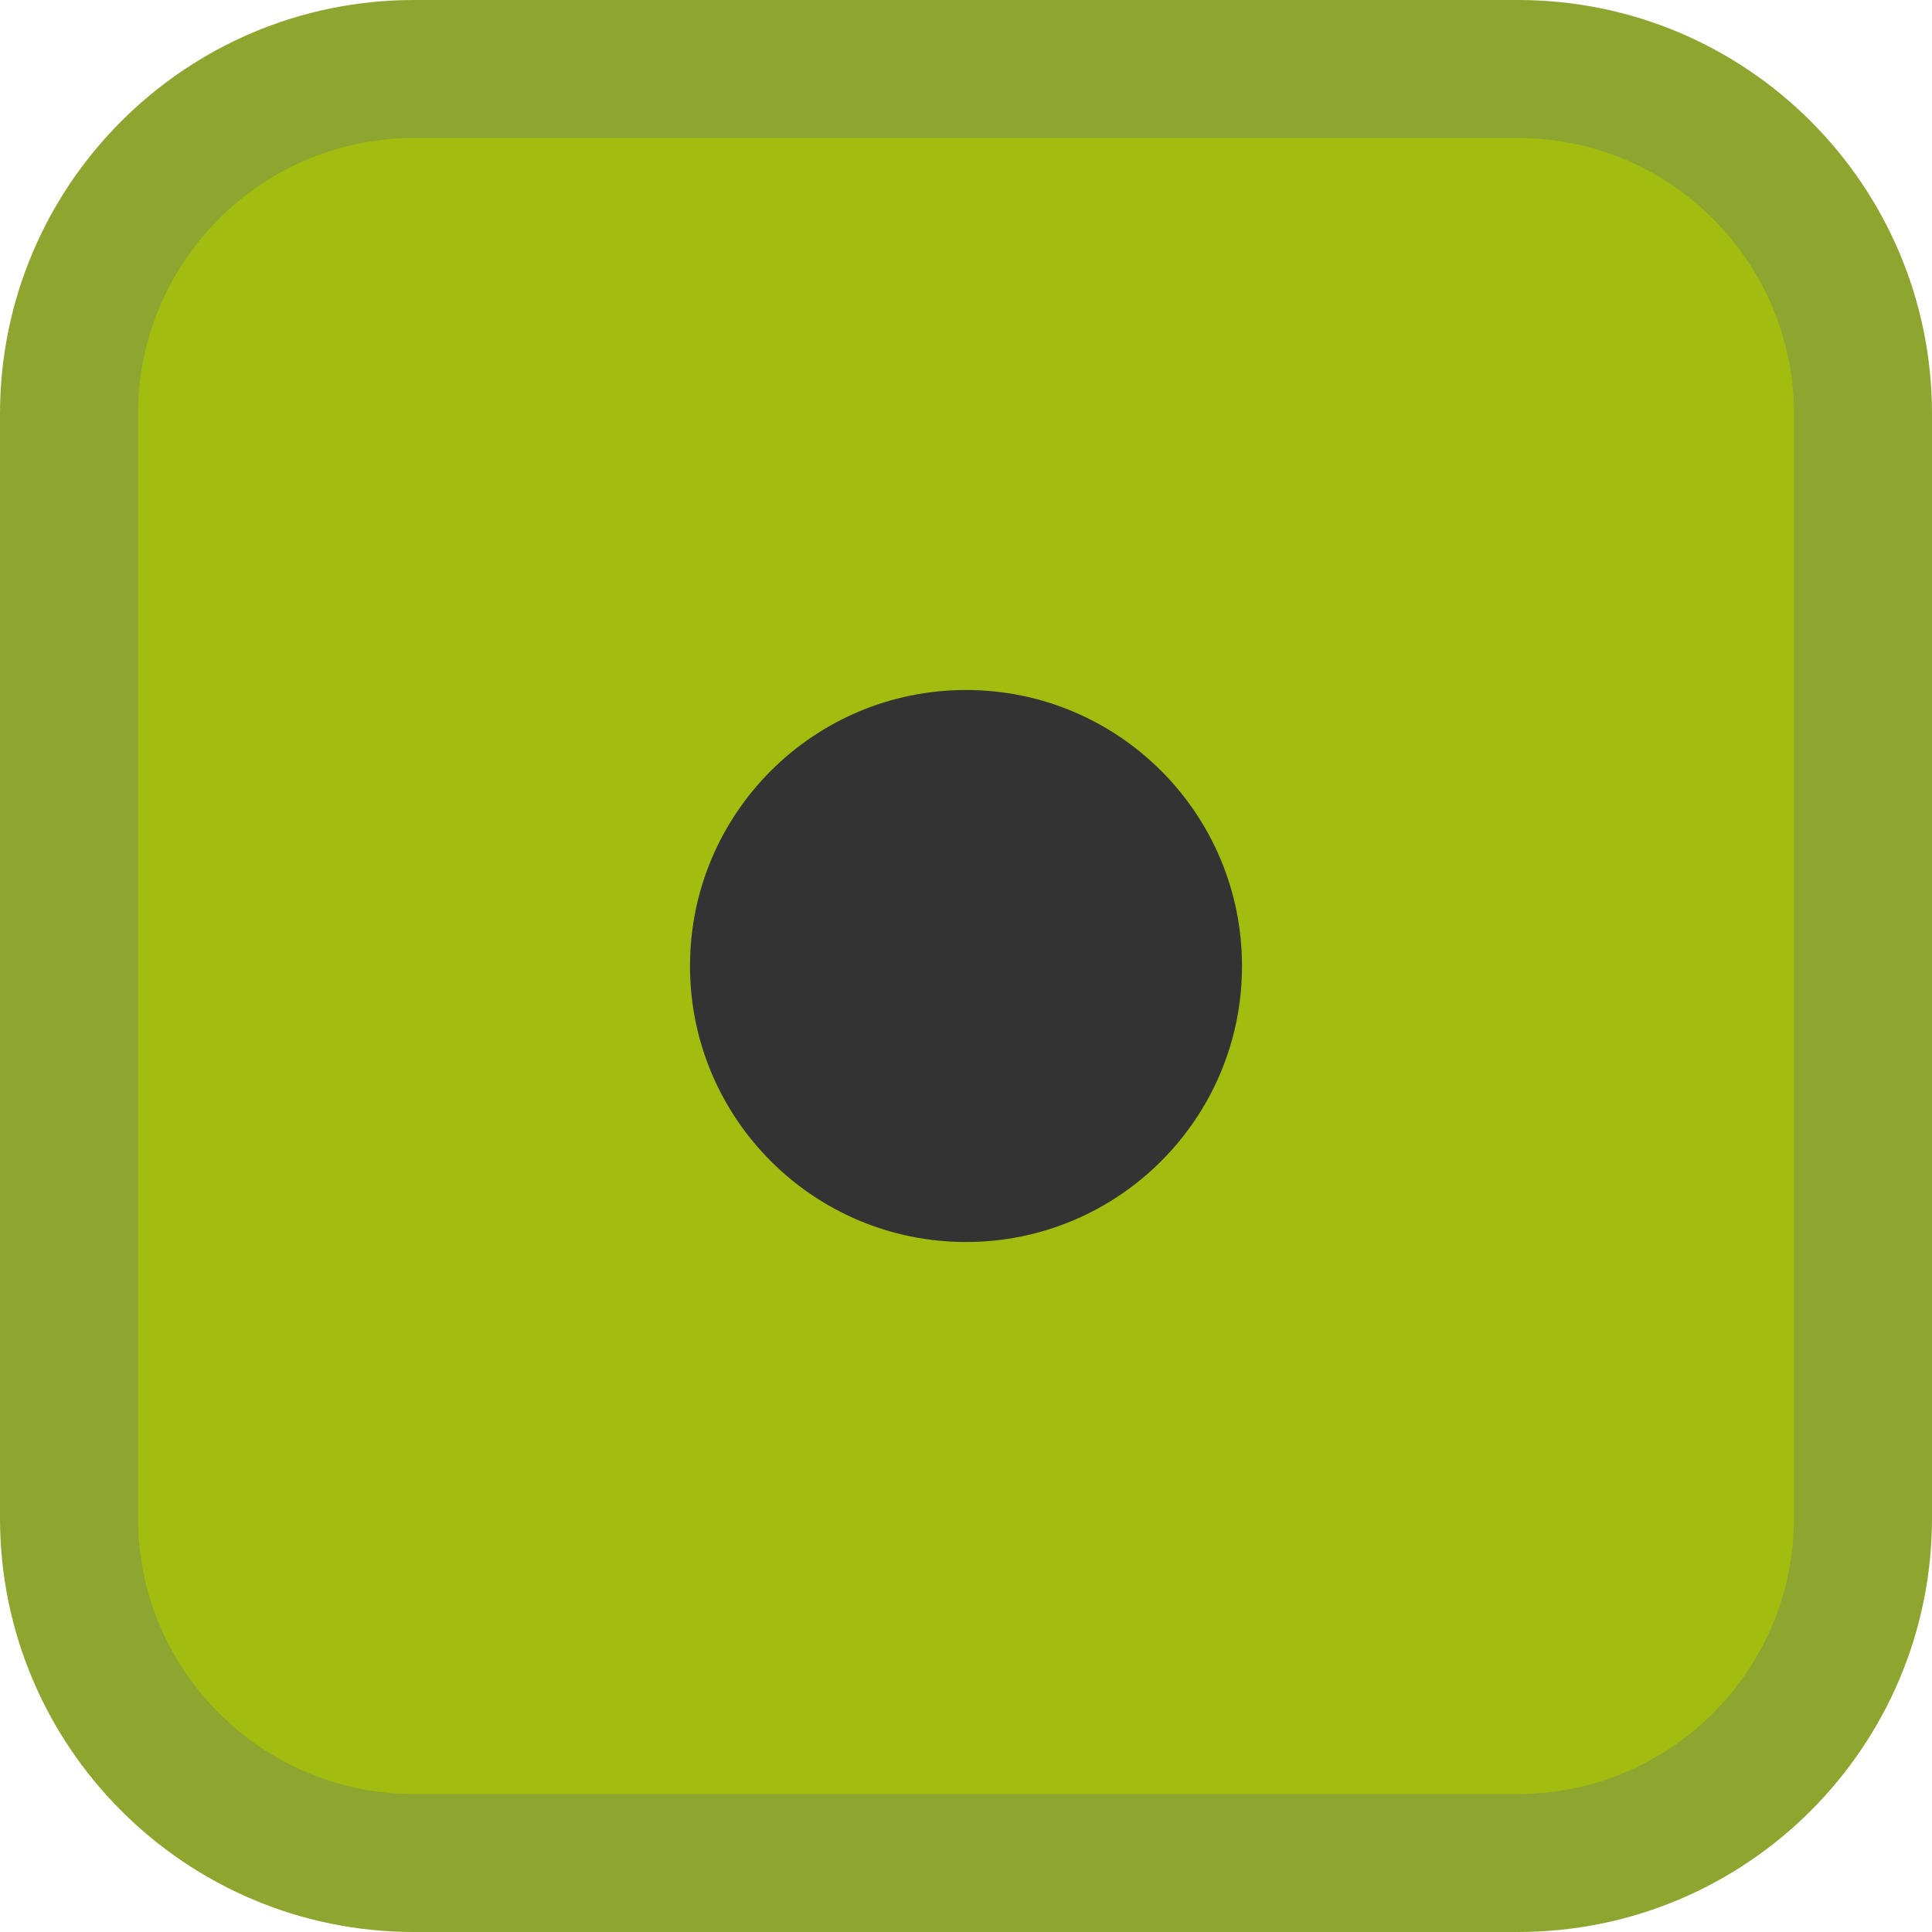 <?xml version="1.0" encoding="utf-8"?>
<!-- Generator: Adobe Illustrator 17.1.0, SVG Export Plug-In . SVG Version: 6.00 Build 0)  -->
<!DOCTYPE svg PUBLIC "-//W3C//DTD SVG 1.1//EN" "http://www.w3.org/Graphics/SVG/1.1/DTD/svg11.dtd">
<svg version="1.1" id="Capa_1" xmlns="http://www.w3.org/2000/svg" xmlns:xlink="http://www.w3.org/1999/xlink" x="0px" y="0px"
	 width="14px" height="14px" viewBox="0 0 14 14" enable-background="new 0 0 14 14" xml:space="preserve">
<g>
	<path fill="#A2BD0F" d="M3,13.5c-1.378,0-2.5-1.121-2.5-2.5V3c0-1.378,1.122-2.5,2.5-2.5h8c1.379,0,2.5,1.122,2.5,2.5v8
		c0,1.379-1.121,2.5-2.5,2.5H3z"/>
	<path fill="#8EA630" d="M11,1c1.103,0,2,0.897,2,2v8c0,1.103-0.897,2-2,2H3c-1.103,0-2-0.897-2-2V3c0-1.103,0.897-2,2-2H11 M11,0H3
		C1.343,0,0,1.343,0,3v8c0,1.657,1.343,3,3,3h8c1.657,0,3-1.343,3-3V3C14,1.343,12.657,0,11,0L11,0z"/>
</g>
<circle fill="#333333" cx="7" cy="7" r="2"/>
<g>
</g>
<g>
</g>
<g>
</g>
<g>
</g>
<g>
</g>
<g>
</g>
<g>
</g>
<g>
</g>
<g>
</g>
<g>
</g>
<g>
</g>
<g>
</g>
<g>
</g>
</svg>
